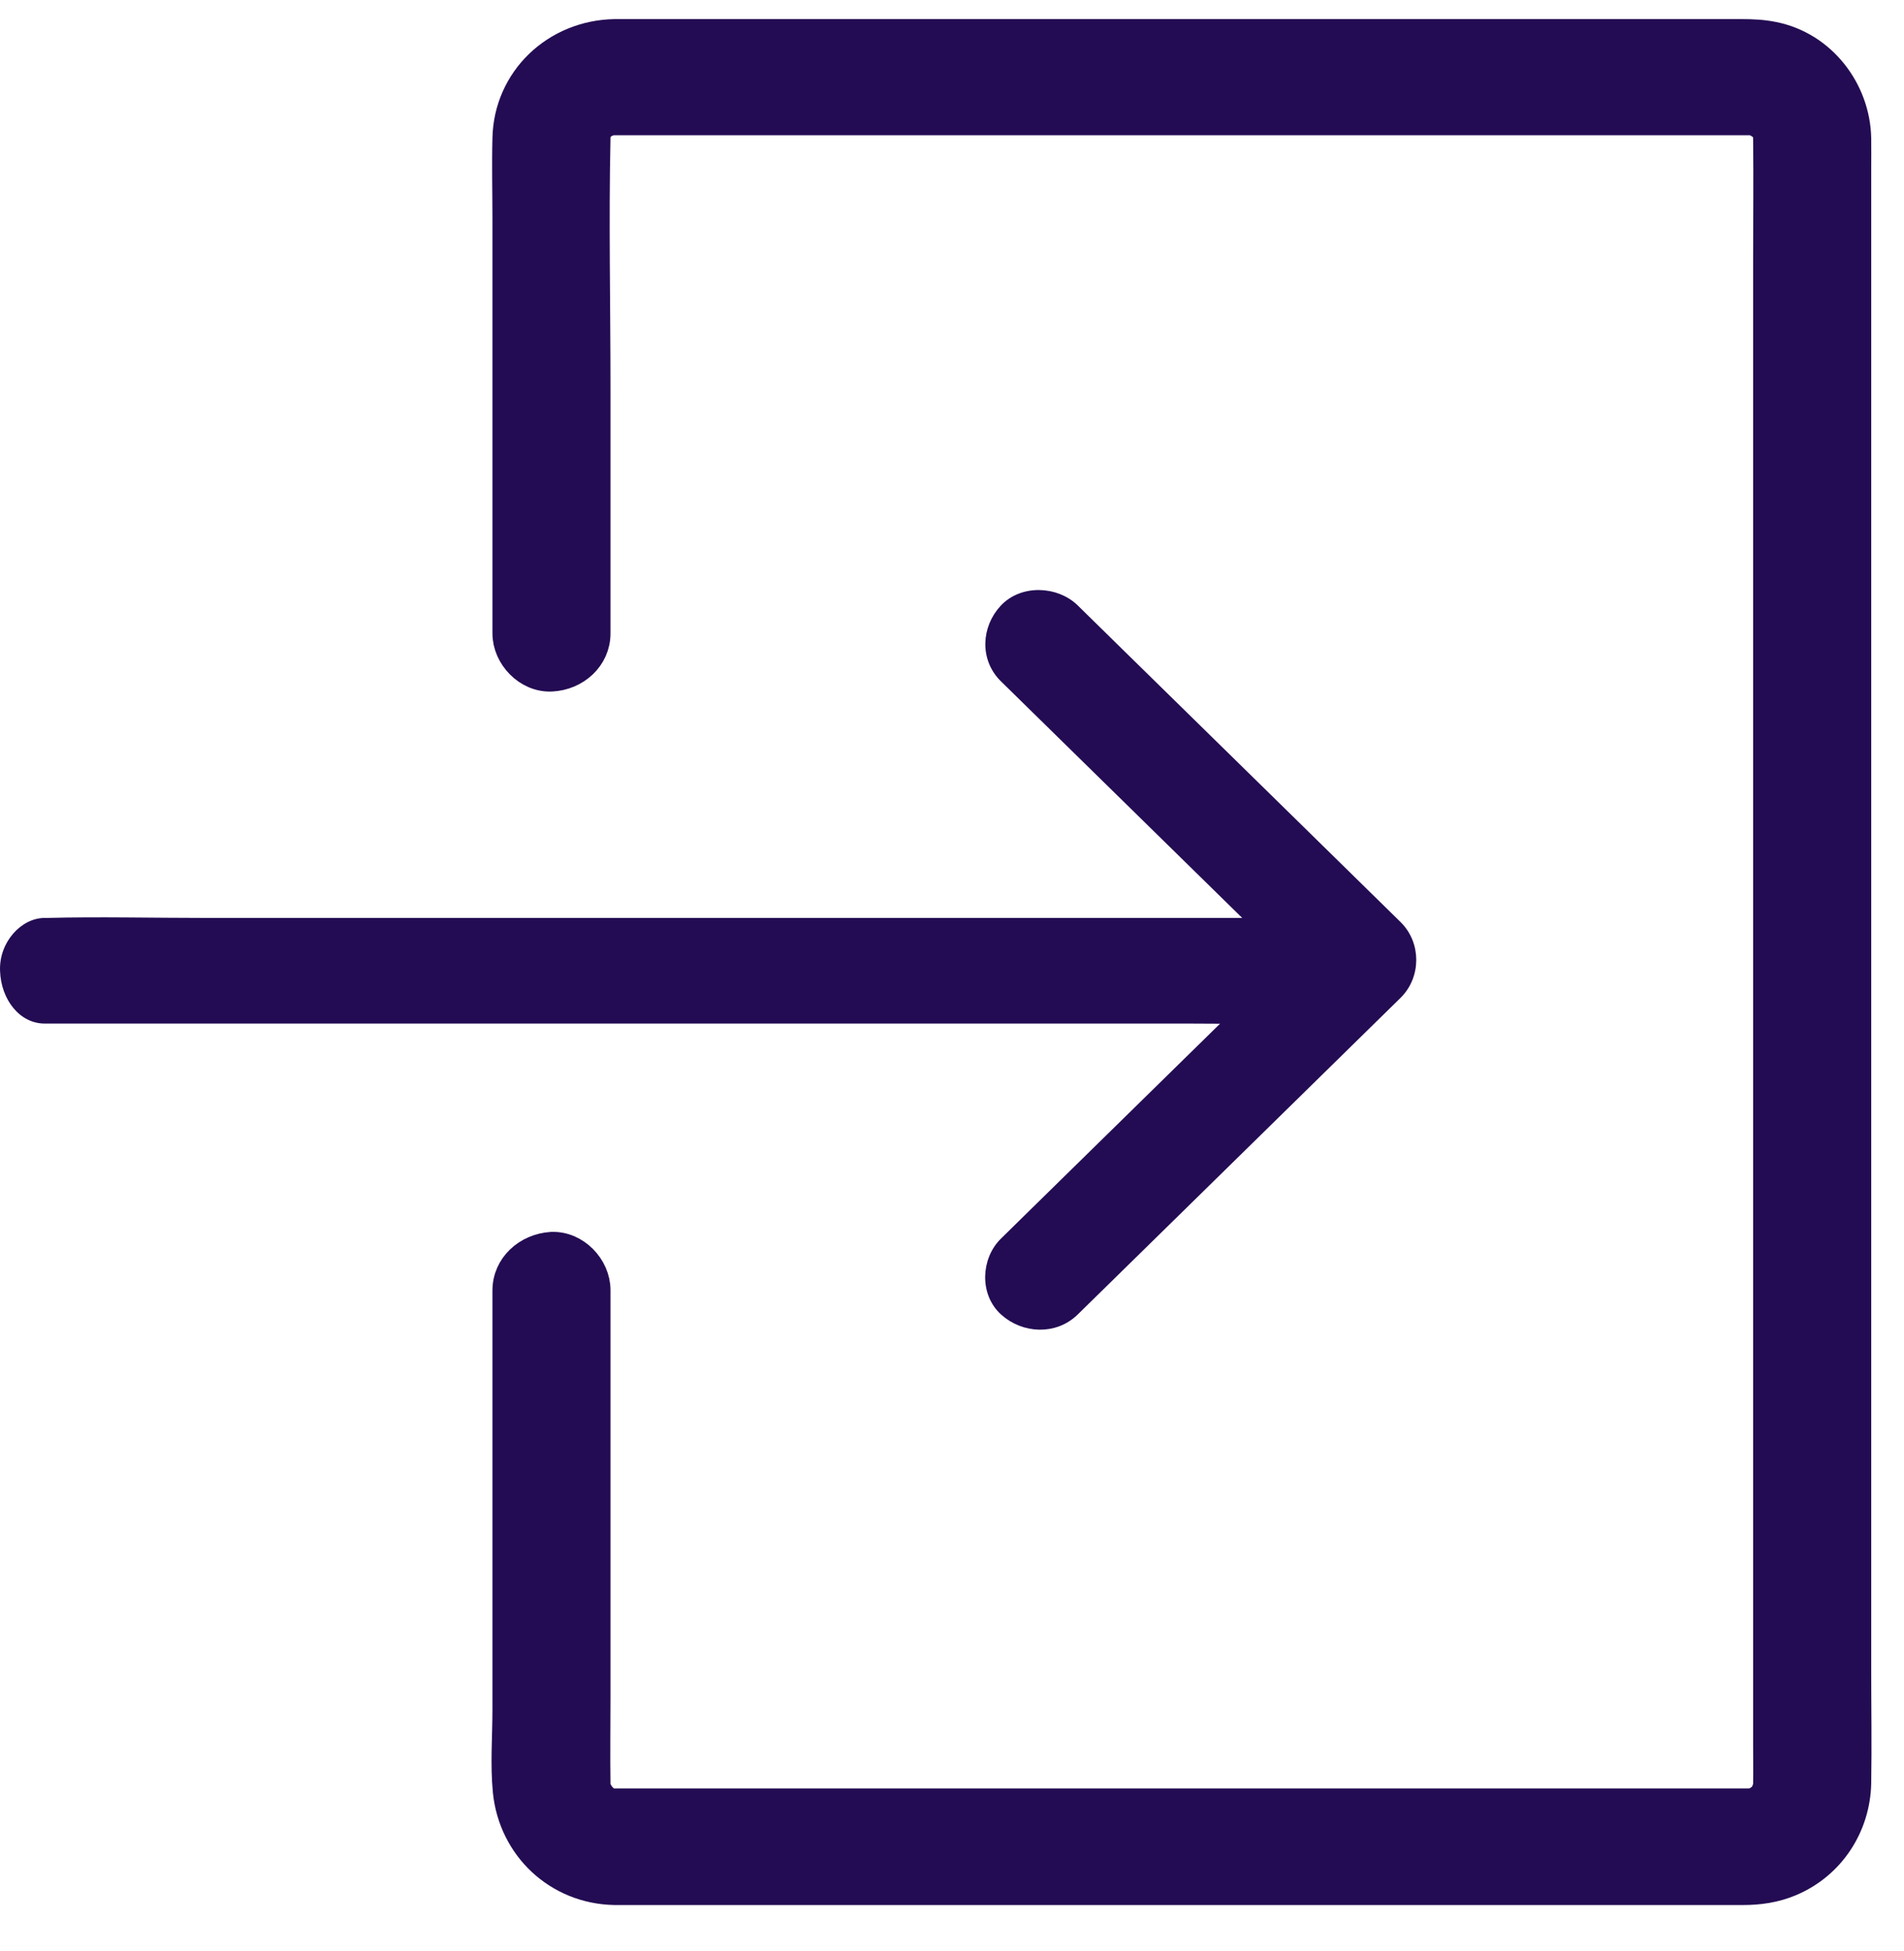<svg width="41" height="42" viewBox="0 0 41 42" fill="none" xmlns="http://www.w3.org/2000/svg">
<mask id="path-1-outside-1" maskUnits="userSpaceOnUse" x="9.885" y="-0.289" width="31" height="42" fill="black">
<rect fill="white" x="9.885" y="-0.289" width="31" height="42"/>
<path d="M10.904 27.782C10.904 29.578 10.904 31.368 10.904 33.163C10.904 34.378 10.904 35.592 10.904 36.806C10.904 37.387 10.855 37.987 10.913 38.568C11.035 39.763 11.996 40.687 13.235 40.711C13.327 40.711 13.419 40.711 13.512 40.711C14.075 40.711 14.643 40.711 15.207 40.711C17.397 40.711 19.587 40.711 21.782 40.711C24.453 40.711 27.124 40.711 29.8 40.711C31.893 40.711 33.986 40.711 36.084 40.711C36.565 40.711 37.046 40.711 37.527 40.711C37.881 40.711 38.221 40.663 38.551 40.525C39.43 40.159 39.974 39.316 39.994 38.387C40.008 37.563 39.994 36.735 39.994 35.911C39.994 33.987 39.994 32.068 39.994 30.144C39.994 27.625 39.994 25.106 39.994 22.587C39.994 19.954 39.994 17.316 39.994 14.682C39.994 12.411 39.994 10.144 39.994 7.873C39.994 6.473 39.994 5.073 39.994 3.668C39.994 3.44 39.998 3.206 39.994 2.978C39.974 1.944 39.246 0.978 38.187 0.768C37.954 0.72 37.726 0.711 37.493 0.711C36.07 0.711 34.642 0.711 33.219 0.711C30.684 0.711 28.154 0.711 25.619 0.711C23.055 0.711 20.495 0.711 17.931 0.711C16.445 0.711 14.959 0.711 13.473 0.711C13.395 0.711 13.312 0.711 13.235 0.711C11.953 0.735 10.933 1.711 10.904 2.973C10.889 3.554 10.904 4.13 10.904 4.711C10.904 7.159 10.904 9.611 10.904 12.059C10.904 12.582 10.904 13.111 10.904 13.635C10.904 14.135 11.351 14.611 11.875 14.587C12.399 14.563 12.846 14.168 12.846 13.635C12.846 11.873 12.846 10.111 12.846 8.349C12.846 6.559 12.807 4.763 12.846 2.973C12.846 2.973 12.846 2.84 12.851 2.84C12.895 2.825 12.793 3.054 12.851 2.901C12.856 2.882 12.861 2.859 12.871 2.84C12.905 2.74 12.895 2.759 12.841 2.892C12.837 2.892 12.895 2.797 12.9 2.782C13.016 2.587 12.9 2.782 12.895 2.778C12.89 2.773 12.973 2.701 12.982 2.692C13.06 2.625 13.045 2.635 12.934 2.725C12.968 2.701 13.002 2.678 13.041 2.659C13.055 2.649 13.147 2.597 13.152 2.601C13.113 2.616 13.075 2.635 13.041 2.649C13.079 2.635 13.123 2.625 13.167 2.616C13.322 2.563 13.089 2.654 13.104 2.616C13.104 2.611 13.235 2.611 13.24 2.611C13.245 2.611 13.249 2.611 13.254 2.611C13.361 2.611 13.473 2.611 13.58 2.611C14.162 2.611 14.745 2.611 15.328 2.611C17.499 2.611 19.665 2.611 21.835 2.611C24.492 2.611 27.148 2.611 29.805 2.611C31.874 2.611 33.943 2.611 36.011 2.611C36.507 2.611 37.002 2.611 37.498 2.611C37.541 2.611 37.59 2.611 37.633 2.611C37.643 2.611 37.653 2.611 37.663 2.611H37.667C37.672 2.611 37.731 2.611 37.735 2.611C37.847 2.62 37.823 2.616 37.672 2.601C37.716 2.611 37.755 2.62 37.798 2.63C37.954 2.659 37.711 2.635 37.745 2.601C37.755 2.592 37.896 2.682 37.91 2.692C38.046 2.759 37.833 2.678 37.867 2.654C37.871 2.649 38.002 2.782 38.002 2.782C37.993 2.792 37.871 2.578 37.964 2.735C37.968 2.744 38.066 2.892 38.056 2.897C38.036 2.906 37.988 2.659 38.027 2.844C38.041 2.882 38.051 2.925 38.061 2.968C38.046 2.83 38.041 2.801 38.046 2.873C38.046 2.916 38.051 2.959 38.051 3.001C38.061 3.859 38.051 4.72 38.051 5.578C38.051 7.487 38.051 9.397 38.051 11.306C38.051 13.792 38.051 16.273 38.051 18.759C38.051 21.359 38.051 23.954 38.051 26.554C38.051 28.806 38.051 31.059 38.051 33.311C38.051 34.739 38.051 36.168 38.051 37.597C38.051 37.854 38.056 38.116 38.051 38.373C38.051 38.378 38.051 38.387 38.051 38.392V38.397C38.051 38.44 38.051 38.487 38.046 38.53C38.071 38.387 38.071 38.363 38.046 38.468C38.036 38.487 38.007 38.578 38.007 38.592C38.022 38.554 38.041 38.52 38.056 38.482C38.036 38.52 38.017 38.559 37.998 38.597C37.988 38.611 37.934 38.706 37.93 38.701C37.954 38.668 37.978 38.639 38.002 38.606C37.973 38.639 37.944 38.668 37.915 38.697C37.901 38.711 37.833 38.782 37.818 38.782C37.847 38.759 37.881 38.735 37.91 38.706C37.876 38.73 37.837 38.749 37.798 38.773C37.667 38.859 37.857 38.725 37.857 38.754C37.818 38.768 37.774 38.782 37.731 38.792C37.643 38.811 37.643 38.811 37.731 38.801C37.75 38.801 37.774 38.797 37.794 38.797C37.75 38.801 37.706 38.801 37.658 38.801H37.653C37.643 38.801 37.629 38.801 37.619 38.801C37.57 38.801 37.522 38.801 37.473 38.801C36.06 38.801 34.647 38.801 33.238 38.801C30.733 38.801 28.222 38.801 25.716 38.801C23.186 38.801 20.655 38.801 18.13 38.801C16.605 38.801 15.08 38.801 13.555 38.801C13.453 38.801 13.351 38.801 13.245 38.801C13.22 38.801 13.191 38.801 13.167 38.801C13.007 38.801 13.235 38.787 13.23 38.811C13.23 38.811 13.041 38.773 13.041 38.759C13.041 38.739 13.259 38.882 13.099 38.778C13.06 38.759 13.026 38.735 12.987 38.711C13.089 38.792 13.113 38.811 13.055 38.763C13.026 38.725 12.977 38.687 12.939 38.654C12.793 38.525 12.987 38.778 12.953 38.673C12.939 38.63 12.895 38.578 12.871 38.535C12.764 38.363 12.905 38.678 12.88 38.559C12.875 38.544 12.832 38.406 12.837 38.401C12.837 38.401 12.851 38.63 12.846 38.425C12.846 38.411 12.846 38.397 12.846 38.387C12.837 37.778 12.846 37.168 12.846 36.563C12.846 34.144 12.846 31.725 12.846 29.301C12.846 28.792 12.846 28.282 12.846 27.773C12.846 27.273 12.399 26.797 11.875 26.82C11.346 26.854 10.904 27.249 10.904 27.782Z"/>
</mask>
<path d="M10.904 27.782C10.904 29.578 10.904 31.368 10.904 33.163C10.904 34.378 10.904 35.592 10.904 36.806C10.904 37.387 10.855 37.987 10.913 38.568C11.035 39.763 11.996 40.687 13.235 40.711C13.327 40.711 13.419 40.711 13.512 40.711C14.075 40.711 14.643 40.711 15.207 40.711C17.397 40.711 19.587 40.711 21.782 40.711C24.453 40.711 27.124 40.711 29.8 40.711C31.893 40.711 33.986 40.711 36.084 40.711C36.565 40.711 37.046 40.711 37.527 40.711C37.881 40.711 38.221 40.663 38.551 40.525C39.43 40.159 39.974 39.316 39.994 38.387C40.008 37.563 39.994 36.735 39.994 35.911C39.994 33.987 39.994 32.068 39.994 30.144C39.994 27.625 39.994 25.106 39.994 22.587C39.994 19.954 39.994 17.316 39.994 14.682C39.994 12.411 39.994 10.144 39.994 7.873C39.994 6.473 39.994 5.073 39.994 3.668C39.994 3.44 39.998 3.206 39.994 2.978C39.974 1.944 39.246 0.978 38.187 0.768C37.954 0.72 37.726 0.711 37.493 0.711C36.07 0.711 34.642 0.711 33.219 0.711C30.684 0.711 28.154 0.711 25.619 0.711C23.055 0.711 20.495 0.711 17.931 0.711C16.445 0.711 14.959 0.711 13.473 0.711C13.395 0.711 13.312 0.711 13.235 0.711C11.953 0.735 10.933 1.711 10.904 2.973C10.889 3.554 10.904 4.13 10.904 4.711C10.904 7.159 10.904 9.611 10.904 12.059C10.904 12.582 10.904 13.111 10.904 13.635C10.904 14.135 11.351 14.611 11.875 14.587C12.399 14.563 12.846 14.168 12.846 13.635C12.846 11.873 12.846 10.111 12.846 8.349C12.846 6.559 12.807 4.763 12.846 2.973C12.846 2.973 12.846 2.84 12.851 2.84C12.895 2.825 12.793 3.054 12.851 2.901C12.856 2.882 12.861 2.859 12.871 2.84C12.905 2.74 12.895 2.759 12.841 2.892C12.837 2.892 12.895 2.797 12.9 2.782C13.016 2.587 12.9 2.782 12.895 2.778C12.89 2.773 12.973 2.701 12.982 2.692C13.06 2.625 13.045 2.635 12.934 2.725C12.968 2.701 13.002 2.678 13.041 2.659C13.055 2.649 13.147 2.597 13.152 2.601C13.113 2.616 13.075 2.635 13.041 2.649C13.079 2.635 13.123 2.625 13.167 2.616C13.322 2.563 13.089 2.654 13.104 2.616C13.104 2.611 13.235 2.611 13.24 2.611C13.245 2.611 13.249 2.611 13.254 2.611C13.361 2.611 13.473 2.611 13.58 2.611C14.162 2.611 14.745 2.611 15.328 2.611C17.499 2.611 19.665 2.611 21.835 2.611C24.492 2.611 27.148 2.611 29.805 2.611C31.874 2.611 33.943 2.611 36.011 2.611C36.507 2.611 37.002 2.611 37.498 2.611C37.541 2.611 37.59 2.611 37.633 2.611C37.643 2.611 37.653 2.611 37.663 2.611H37.667C37.672 2.611 37.731 2.611 37.735 2.611C37.847 2.62 37.823 2.616 37.672 2.601C37.716 2.611 37.755 2.62 37.798 2.63C37.954 2.659 37.711 2.635 37.745 2.601C37.755 2.592 37.896 2.682 37.91 2.692C38.046 2.759 37.833 2.678 37.867 2.654C37.871 2.649 38.002 2.782 38.002 2.782C37.993 2.792 37.871 2.578 37.964 2.735C37.968 2.744 38.066 2.892 38.056 2.897C38.036 2.906 37.988 2.659 38.027 2.844C38.041 2.882 38.051 2.925 38.061 2.968C38.046 2.83 38.041 2.801 38.046 2.873C38.046 2.916 38.051 2.959 38.051 3.001C38.061 3.859 38.051 4.72 38.051 5.578C38.051 7.487 38.051 9.397 38.051 11.306C38.051 13.792 38.051 16.273 38.051 18.759C38.051 21.359 38.051 23.954 38.051 26.554C38.051 28.806 38.051 31.059 38.051 33.311C38.051 34.739 38.051 36.168 38.051 37.597C38.051 37.854 38.056 38.116 38.051 38.373C38.051 38.378 38.051 38.387 38.051 38.392V38.397C38.051 38.44 38.051 38.487 38.046 38.53C38.071 38.387 38.071 38.363 38.046 38.468C38.036 38.487 38.007 38.578 38.007 38.592C38.022 38.554 38.041 38.52 38.056 38.482C38.036 38.52 38.017 38.559 37.998 38.597C37.988 38.611 37.934 38.706 37.93 38.701C37.954 38.668 37.978 38.639 38.002 38.606C37.973 38.639 37.944 38.668 37.915 38.697C37.901 38.711 37.833 38.782 37.818 38.782C37.847 38.759 37.881 38.735 37.91 38.706C37.876 38.73 37.837 38.749 37.798 38.773C37.667 38.859 37.857 38.725 37.857 38.754C37.818 38.768 37.774 38.782 37.731 38.792C37.643 38.811 37.643 38.811 37.731 38.801C37.75 38.801 37.774 38.797 37.794 38.797C37.75 38.801 37.706 38.801 37.658 38.801H37.653C37.643 38.801 37.629 38.801 37.619 38.801C37.57 38.801 37.522 38.801 37.473 38.801C36.06 38.801 34.647 38.801 33.238 38.801C30.733 38.801 28.222 38.801 25.716 38.801C23.186 38.801 20.655 38.801 18.13 38.801C16.605 38.801 15.08 38.801 13.555 38.801C13.453 38.801 13.351 38.801 13.245 38.801C13.22 38.801 13.191 38.801 13.167 38.801C13.007 38.801 13.235 38.787 13.23 38.811C13.23 38.811 13.041 38.773 13.041 38.759C13.041 38.739 13.259 38.882 13.099 38.778C13.06 38.759 13.026 38.735 12.987 38.711C13.089 38.792 13.113 38.811 13.055 38.763C13.026 38.725 12.977 38.687 12.939 38.654C12.793 38.525 12.987 38.778 12.953 38.673C12.939 38.63 12.895 38.578 12.871 38.535C12.764 38.363 12.905 38.678 12.88 38.559C12.875 38.544 12.832 38.406 12.837 38.401C12.837 38.401 12.851 38.63 12.846 38.425C12.846 38.411 12.846 38.397 12.846 38.387C12.837 37.778 12.846 37.168 12.846 36.563C12.846 34.144 12.846 31.725 12.846 29.301C12.846 28.792 12.846 28.282 12.846 27.773C12.846 27.273 12.399 26.797 11.875 26.82C11.346 26.854 10.904 27.249 10.904 27.782Z" fill="#230C53"/>
<path d="M10.904 27.782C10.904 29.578 10.904 31.368 10.904 33.163C10.904 34.378 10.904 35.592 10.904 36.806C10.904 37.387 10.855 37.987 10.913 38.568C11.035 39.763 11.996 40.687 13.235 40.711C13.327 40.711 13.419 40.711 13.512 40.711C14.075 40.711 14.643 40.711 15.207 40.711C17.397 40.711 19.587 40.711 21.782 40.711C24.453 40.711 27.124 40.711 29.8 40.711C31.893 40.711 33.986 40.711 36.084 40.711C36.565 40.711 37.046 40.711 37.527 40.711C37.881 40.711 38.221 40.663 38.551 40.525C39.43 40.159 39.974 39.316 39.994 38.387C40.008 37.563 39.994 36.735 39.994 35.911C39.994 33.987 39.994 32.068 39.994 30.144C39.994 27.625 39.994 25.106 39.994 22.587C39.994 19.954 39.994 17.316 39.994 14.682C39.994 12.411 39.994 10.144 39.994 7.873C39.994 6.473 39.994 5.073 39.994 3.668C39.994 3.44 39.998 3.206 39.994 2.978C39.974 1.944 39.246 0.978 38.187 0.768C37.954 0.72 37.726 0.711 37.493 0.711C36.07 0.711 34.642 0.711 33.219 0.711C30.684 0.711 28.154 0.711 25.619 0.711C23.055 0.711 20.495 0.711 17.931 0.711C16.445 0.711 14.959 0.711 13.473 0.711C13.395 0.711 13.312 0.711 13.235 0.711C11.953 0.735 10.933 1.711 10.904 2.973C10.889 3.554 10.904 4.13 10.904 4.711C10.904 7.159 10.904 9.611 10.904 12.059C10.904 12.582 10.904 13.111 10.904 13.635C10.904 14.135 11.351 14.611 11.875 14.587C12.399 14.563 12.846 14.168 12.846 13.635C12.846 11.873 12.846 10.111 12.846 8.349C12.846 6.559 12.807 4.763 12.846 2.973C12.846 2.973 12.846 2.84 12.851 2.84C12.895 2.825 12.793 3.054 12.851 2.901C12.856 2.882 12.861 2.859 12.871 2.84C12.905 2.74 12.895 2.759 12.841 2.892C12.837 2.892 12.895 2.797 12.9 2.782C13.016 2.587 12.9 2.782 12.895 2.778C12.89 2.773 12.973 2.701 12.982 2.692C13.06 2.625 13.045 2.635 12.934 2.725C12.968 2.701 13.002 2.678 13.041 2.659C13.055 2.649 13.147 2.597 13.152 2.601C13.113 2.616 13.075 2.635 13.041 2.649C13.079 2.635 13.123 2.625 13.167 2.616C13.322 2.563 13.089 2.654 13.104 2.616C13.104 2.611 13.235 2.611 13.24 2.611C13.245 2.611 13.249 2.611 13.254 2.611C13.361 2.611 13.473 2.611 13.58 2.611C14.162 2.611 14.745 2.611 15.328 2.611C17.499 2.611 19.665 2.611 21.835 2.611C24.492 2.611 27.148 2.611 29.805 2.611C31.874 2.611 33.943 2.611 36.011 2.611C36.507 2.611 37.002 2.611 37.498 2.611C37.541 2.611 37.59 2.611 37.633 2.611C37.643 2.611 37.653 2.611 37.663 2.611H37.667C37.672 2.611 37.731 2.611 37.735 2.611C37.847 2.62 37.823 2.616 37.672 2.601C37.716 2.611 37.755 2.62 37.798 2.63C37.954 2.659 37.711 2.635 37.745 2.601C37.755 2.592 37.896 2.682 37.91 2.692C38.046 2.759 37.833 2.678 37.867 2.654C37.871 2.649 38.002 2.782 38.002 2.782C37.993 2.792 37.871 2.578 37.964 2.735C37.968 2.744 38.066 2.892 38.056 2.897C38.036 2.906 37.988 2.659 38.027 2.844C38.041 2.882 38.051 2.925 38.061 2.968C38.046 2.83 38.041 2.801 38.046 2.873C38.046 2.916 38.051 2.959 38.051 3.001C38.061 3.859 38.051 4.72 38.051 5.578C38.051 7.487 38.051 9.397 38.051 11.306C38.051 13.792 38.051 16.273 38.051 18.759C38.051 21.359 38.051 23.954 38.051 26.554C38.051 28.806 38.051 31.059 38.051 33.311C38.051 34.739 38.051 36.168 38.051 37.597C38.051 37.854 38.056 38.116 38.051 38.373C38.051 38.378 38.051 38.387 38.051 38.392V38.397C38.051 38.44 38.051 38.487 38.046 38.53C38.071 38.387 38.071 38.363 38.046 38.468C38.036 38.487 38.007 38.578 38.007 38.592C38.022 38.554 38.041 38.52 38.056 38.482C38.036 38.52 38.017 38.559 37.998 38.597C37.988 38.611 37.934 38.706 37.93 38.701C37.954 38.668 37.978 38.639 38.002 38.606C37.973 38.639 37.944 38.668 37.915 38.697C37.901 38.711 37.833 38.782 37.818 38.782C37.847 38.759 37.881 38.735 37.91 38.706C37.876 38.73 37.837 38.749 37.798 38.773C37.667 38.859 37.857 38.725 37.857 38.754C37.818 38.768 37.774 38.782 37.731 38.792C37.643 38.811 37.643 38.811 37.731 38.801C37.75 38.801 37.774 38.797 37.794 38.797C37.75 38.801 37.706 38.801 37.658 38.801H37.653C37.643 38.801 37.629 38.801 37.619 38.801C37.57 38.801 37.522 38.801 37.473 38.801C36.06 38.801 34.647 38.801 33.238 38.801C30.733 38.801 28.222 38.801 25.716 38.801C23.186 38.801 20.655 38.801 18.13 38.801C16.605 38.801 15.08 38.801 13.555 38.801C13.453 38.801 13.351 38.801 13.245 38.801C13.22 38.801 13.191 38.801 13.167 38.801C13.007 38.801 13.235 38.787 13.23 38.811C13.23 38.811 13.041 38.773 13.041 38.759C13.041 38.739 13.259 38.882 13.099 38.778C13.06 38.759 13.026 38.735 12.987 38.711C13.089 38.792 13.113 38.811 13.055 38.763C13.026 38.725 12.977 38.687 12.939 38.654C12.793 38.525 12.987 38.778 12.953 38.673C12.939 38.63 12.895 38.578 12.871 38.535C12.764 38.363 12.905 38.678 12.88 38.559C12.875 38.544 12.832 38.406 12.837 38.401C12.837 38.401 12.851 38.63 12.846 38.425C12.846 38.411 12.846 38.397 12.846 38.387C12.837 37.778 12.846 37.168 12.846 36.563C12.846 34.144 12.846 31.725 12.846 29.301C12.846 28.792 12.846 28.282 12.846 27.773C12.846 27.273 12.399 26.797 11.875 26.82C11.346 26.854 10.904 27.249 10.904 27.782Z" stroke="#230C53" stroke-width="0.6" mask="url(#path-1-outside-1)"/>
<path d="M0.962 22.035C1.895 22.035 2.822 22.035 3.755 22.035C5.99 22.035 8.225 22.035 10.46 22.035C13.162 22.035 15.868 22.035 18.569 22.035C20.905 22.035 23.241 22.035 25.582 22.035C26.716 22.035 27.855 22.064 28.99 22.035C29.004 22.035 29.023 22.035 29.038 22.035C29.543 22.035 30.023 21.512 29.999 20.898C29.975 20.284 29.576 19.761 29.038 19.761C28.105 19.761 27.178 19.761 26.245 19.761C24.01 19.761 21.775 19.761 19.54 19.761C16.838 19.761 14.132 19.761 11.431 19.761C9.095 19.761 6.759 19.761 4.418 19.761C3.284 19.761 2.145 19.732 1.01 19.761C0.996 19.761 0.977 19.761 0.962 19.761C0.457 19.761 -0.023 20.284 0.001 20.898C0.02 21.512 0.419 22.035 0.962 22.035Z" fill="#230C53"/>
<path d="M27.814 20.666L26.229 22.22L22.489 25.887L21.625 26.735C21.229 27.122 21.191 27.837 21.628 28.228C22.05 28.606 22.713 28.643 23.139 28.225L25.485 25.925L29.224 22.258L30.088 21.411C30.497 21.01 30.503 20.326 30.088 19.92L27.743 17.62L25.873 15.787L24.003 13.954L23.139 13.106C22.745 12.719 22.019 12.682 21.621 13.109C21.235 13.525 21.197 14.178 21.625 14.597L23.97 16.896L27.71 20.563L27.814 20.666Z" fill="#230C53" stroke="#230C53" stroke-width="0.2"/>
</svg>
